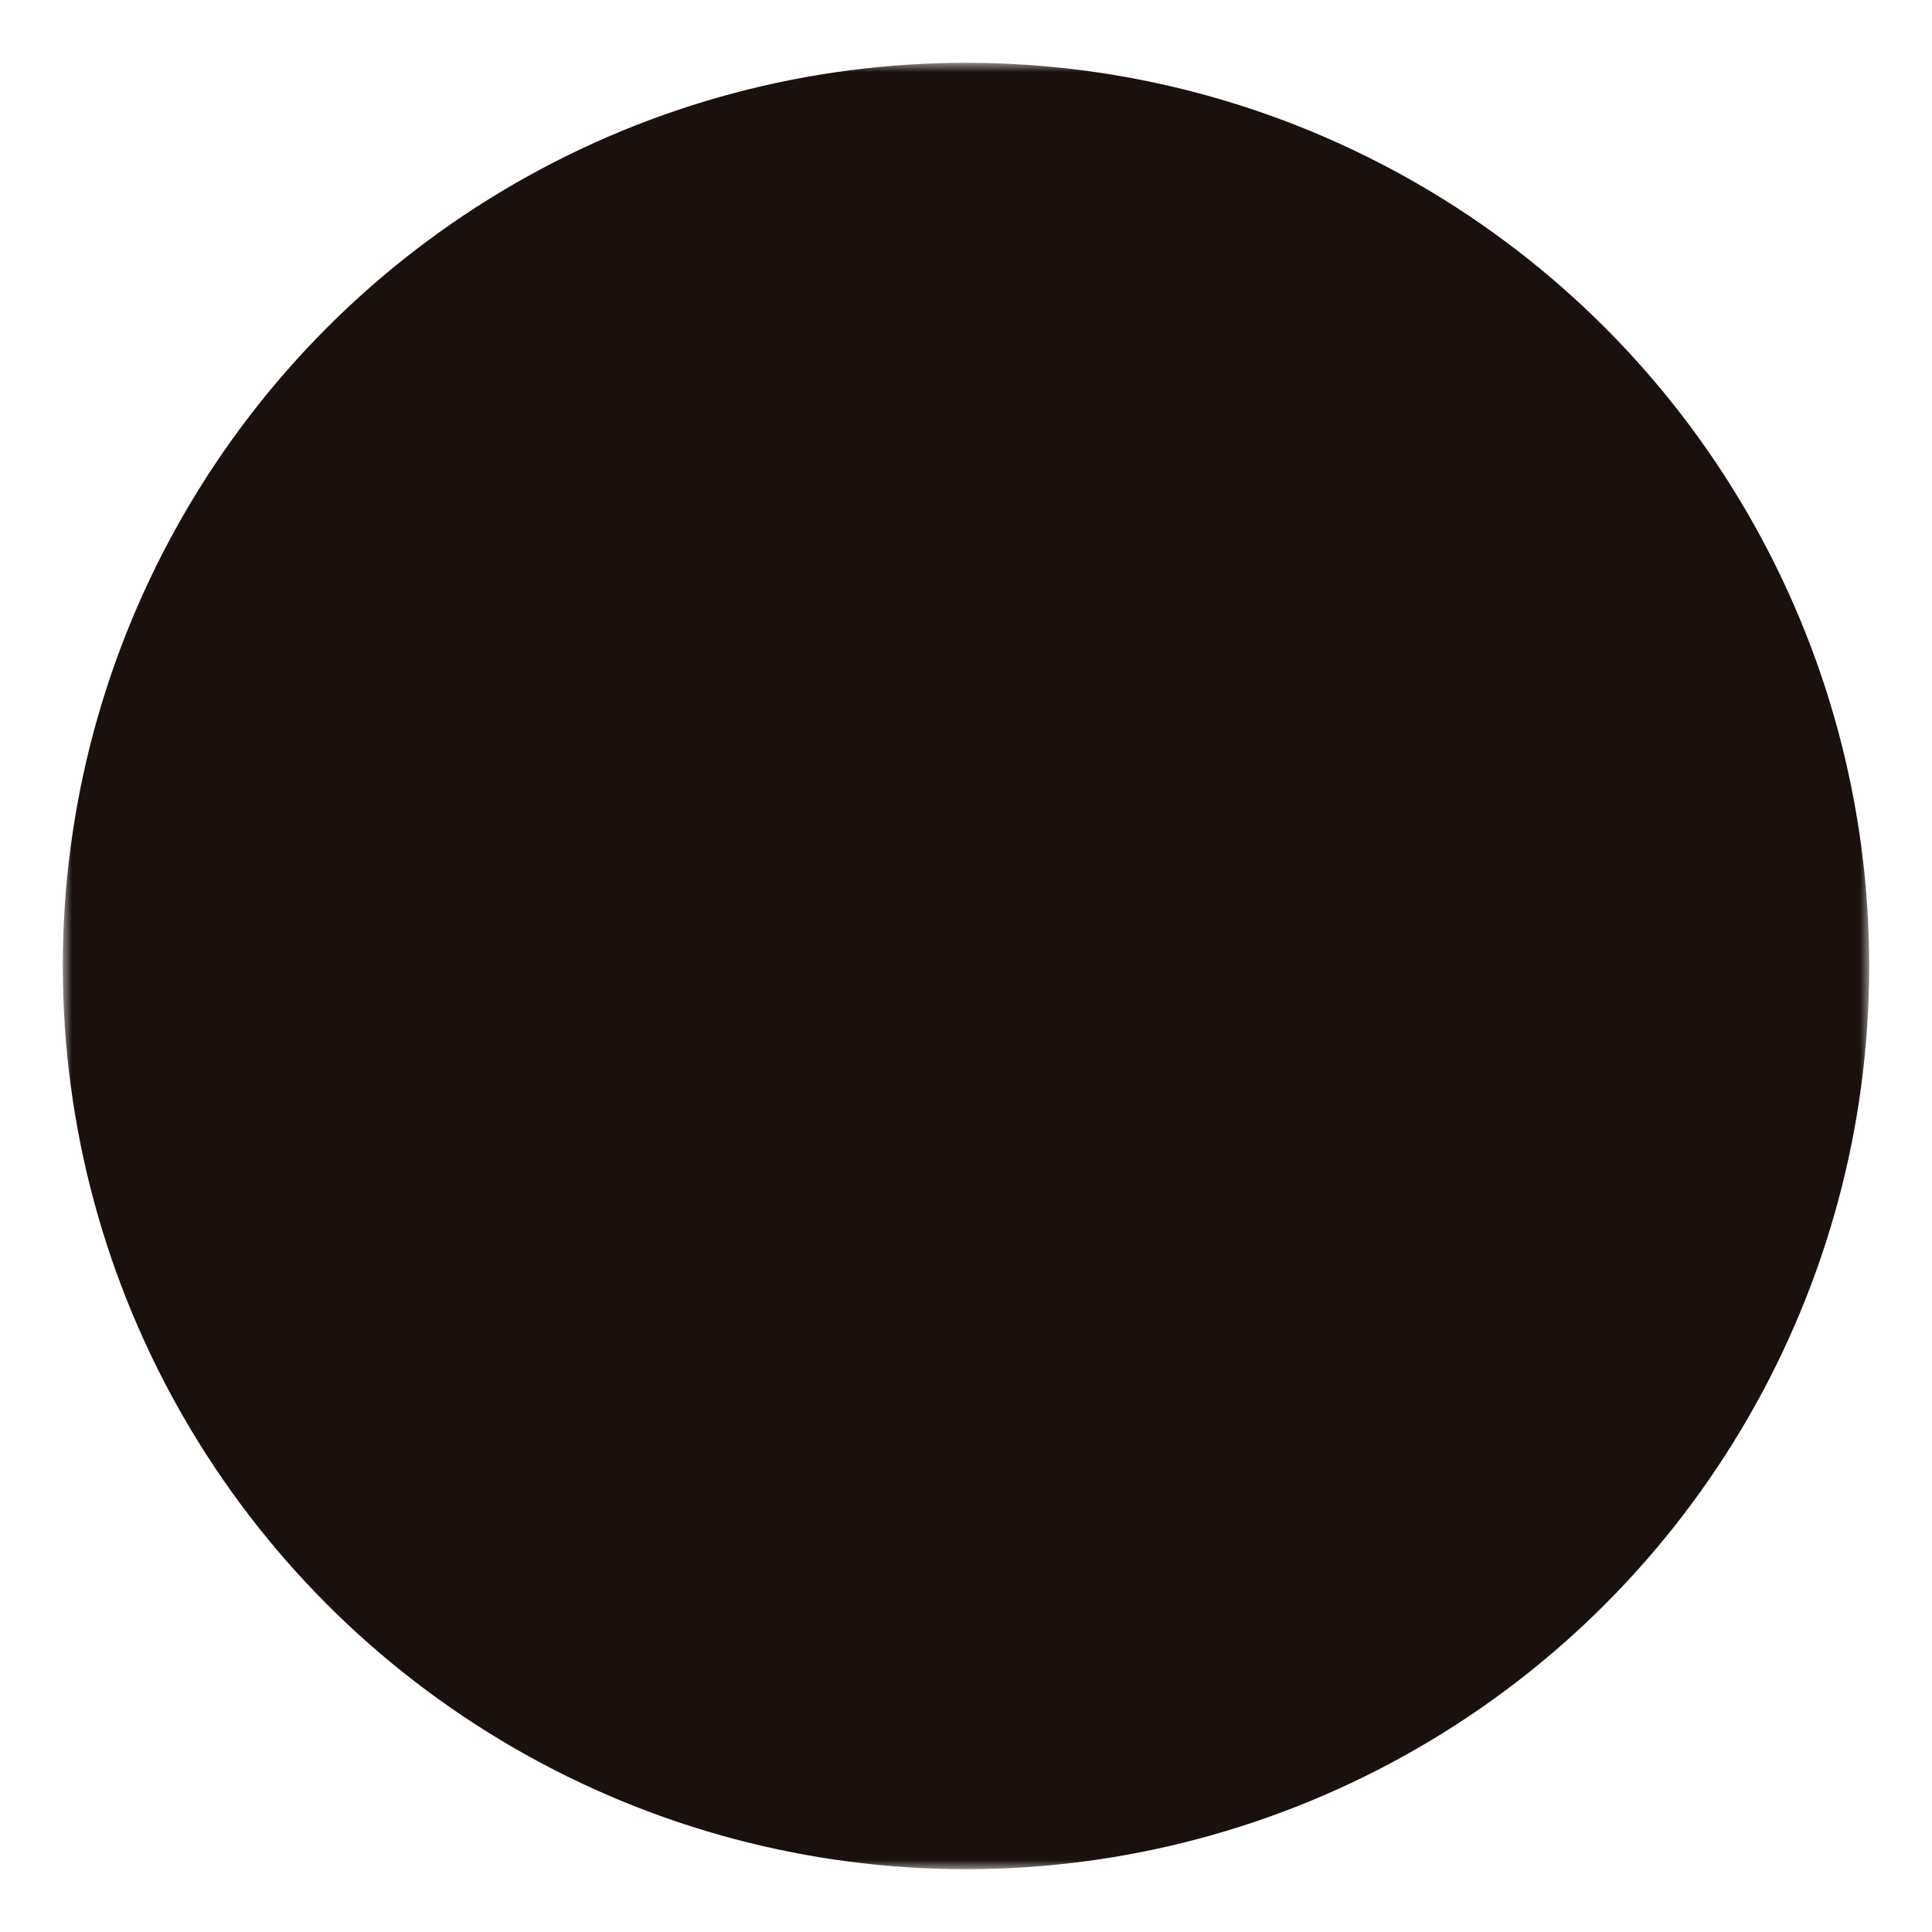 <?xml version="1.0" encoding="UTF-8"?>
<svg
   width="2048"
   height="2048"
   viewBox="0 0 100 100"
   xmlns="http://www.w3.org/2000/svg"
   xmlns:svg="http://www.w3.org/2000/svg">
  <mask id="cut-out-circle">
    <circle
       id="cut-out-circle-allow-all"
       transform="rotate(102.544)"
       fill="white"
       cx="525.293"
       cy="-660.548"
       r="370.366" />
    <circle
       id="cut-out-circle-outline"
       transform="rotate(102.544)"
       stroke="black"
       fill="none"
       stroke-width="30"
       cx="525.293"
       cy="-660.548"
       r="37.366" />
    <circle
       id="cut-out-circle-fill"
       transform="rotate(102.544)"
       fill="white"
       cx="525.293"
       cy="-660.548"
       r="37.366" />
  </mask>
  <mask id="cut-out-fan-blades">
  <rect width="100" height="100" fill="white" />
  <g transform="translate(50,50) scale(0.9) translate(-50,-50)">
  <g transform="translate(-3820.993,1171.07)">
    <g transform="matrix(0.325,0,0,0.325,3698.503,-1334.446)">
      <g mask="url(#cut-out-circle)">
      <g id="blade-top" transform="translate(484.245,648.144)">
        <path
           id="blade-top-fill"
           fill="black"
           d="m 207.594,-577 c -19.548,-0.054 -40.31,3.109 -62.125,9.969 -90.036,28.312 -140.062,124.245 -111.75,214.281 17.108,54.406 53.479,88.453 110.75,111.844 31.965,9.982 62.988,12.723 57.312,14.469 -4.52,1.391 -19.542,2.346 -35.312,1.812 24.65,28.942 13.131,72.325 -30.219,104 -24.508,21.621 -18.197,64.696 9.031,70.875 39.936,9.063 131.135,-39.068 138.906,-37.375 C 471.882,-274.439 396.553,-576.476 207.594,-577 Z"
           transform="matrix(0.265,0,0,0.265,-6.3049604e-6,18.562)" />
      </g>
      <g id="blade-left" transform="rotate(-120,475.284,193.337)">
        <path
           id="blade-left-fill"
           fill="black"
           transform="matrix(0.265,0,0,0.265,-6.3049604e-6,18.562)"
           d="m 207.594,-577 c -19.548,-0.054 -40.31,3.109 -62.125,9.969 -90.036,28.312 -140.062,124.245 -111.75,214.281 17.108,54.406 53.479,88.453 110.75,111.844 31.965,9.982 62.988,12.723 57.312,14.469 -4.52,1.391 -19.542,2.346 -35.312,1.812 24.65,28.942 13.131,72.325 -30.219,104 -24.508,21.621 -18.197,64.696 9.031,70.875 39.936,9.063 131.135,-39.068 138.906,-37.375 C 471.882,-274.439 396.553,-576.476 207.594,-577 Z" />
      </g>
      <g id="blade-right" transform="rotate(120,101.078,472.917)">
        <path
           id="blade-right-fill"
           fill="black"
           d="m 207.594,-577 c -19.548,-0.054 -40.31,3.109 -62.125,9.969 -90.036,28.312 -140.062,124.245 -111.75,214.281 17.108,54.406 53.479,88.453 110.75,111.844 31.965,9.982 62.988,12.723 57.312,14.469 -4.52,1.391 -19.542,2.346 -35.312,1.812 24.65,28.942 13.131,72.325 -30.219,104 -24.508,21.621 -18.197,64.696 9.031,70.875 39.936,9.063 131.135,-39.068 138.906,-37.375 C 471.882,-274.439 396.553,-576.476 207.594,-577 Z"
           transform="matrix(0.265,0,0,0.265,-6.3049604e-6,18.562)" />
      </g>
      <circle
         id="circle-center-fill"
         transform="rotate(102.544)"
         fill="black"
         cx="525.293"
         cy="-660.548"
         r="37.366" />
      </g>
    </g>
  </g>
  </g>
  </mask>
  <g transform="translate(50,50) scale(0.935) translate(-50,-50)">
  <circle
    id="foreground"
    fill="#ffd3c1"
    cx="50"
    cy="50"
    r="49"/>
  <g mask="url(#cut-out-fan-blades)">
  <circle
    id="foreground"
    fill="#1a110f"
    cx="50"
    cy="50"
    r="50"/>
  </g>
  </g>
</svg>

